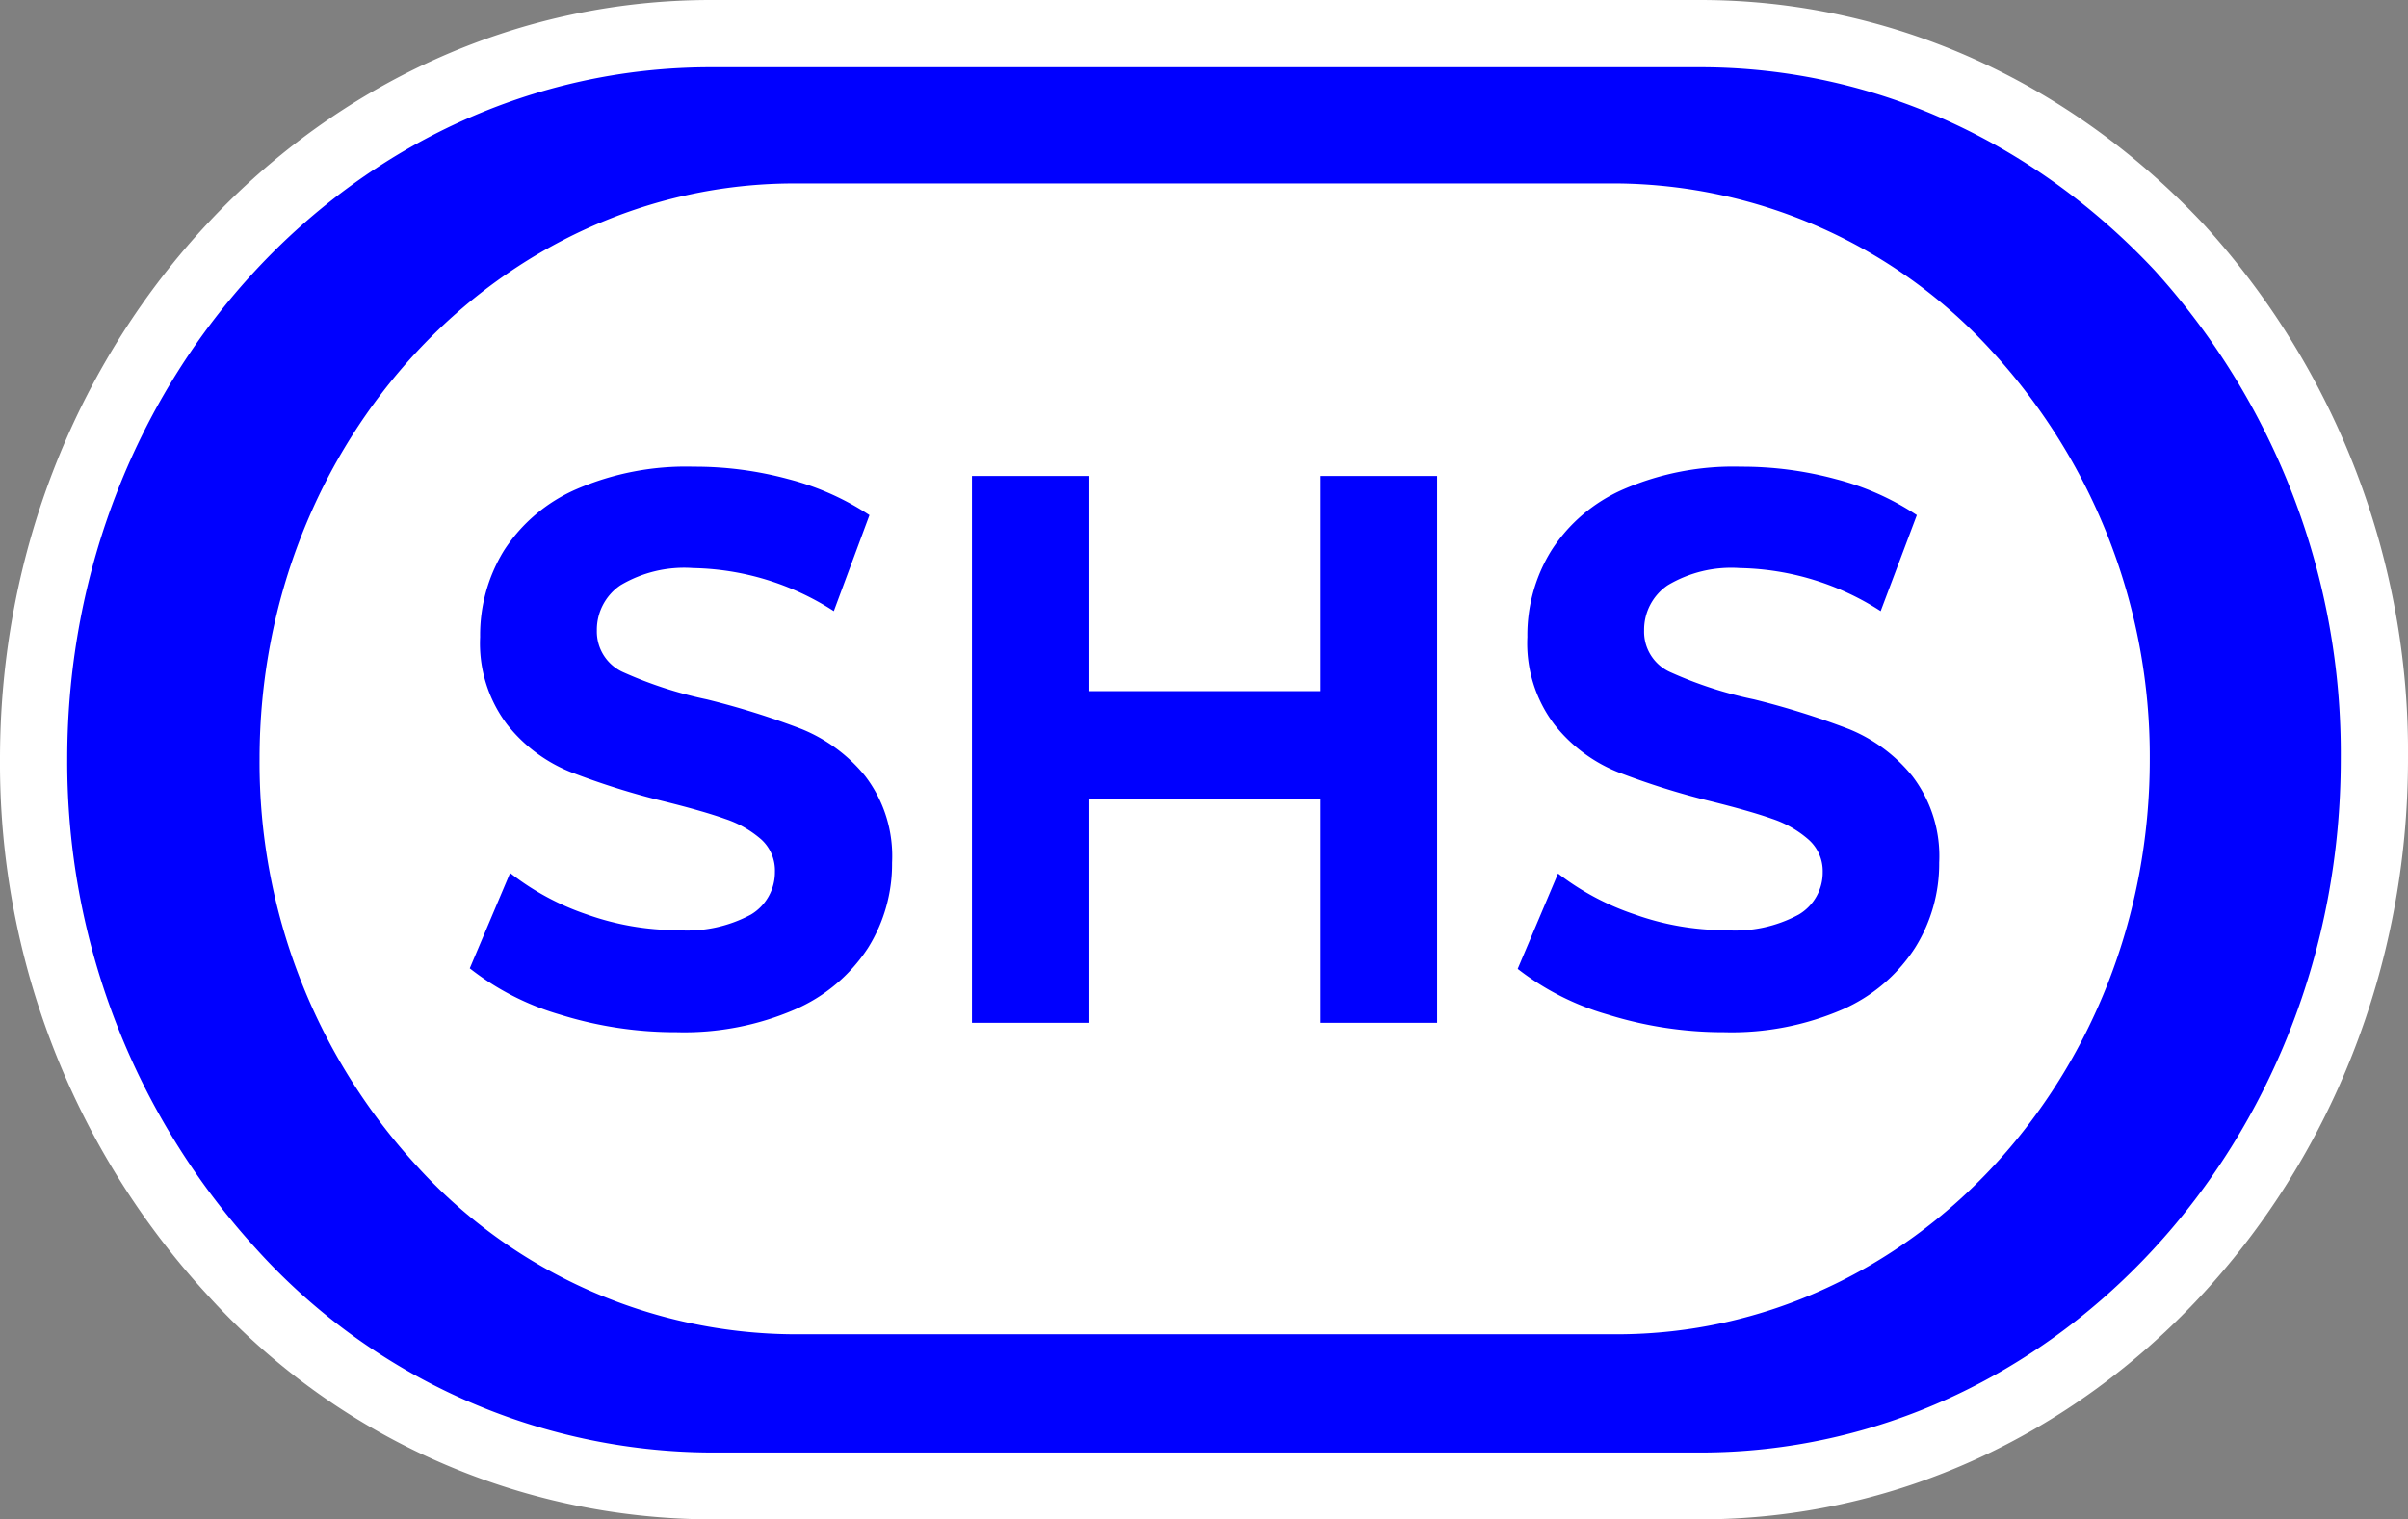 <svg xmlns="http://www.w3.org/2000/svg" viewBox="0 0 179.05 112.97"><rect x="0" y="0" width="179.05" height="112.97" fill="#808080" stroke="none"/><defs><style>.cls-1{fill:#fff;}.cls-2{fill:blue;}</style></defs><g id="Layer_2" data-name="Layer 2"><g id="Layer_1-2" data-name="Layer 1"><path class="cls-1" d="M179.05,56.43c0,31.18-23.61,56.54-52.63,56.54H52.85A50.67,50.67,0,0,1,15.4,96.26,58.35,58.35,0,0,1,0,56.43C0,25.31,23.71,0,52.85,0h73.57c14,0,27.34,5.92,37.44,16.68A58.21,58.21,0,0,1,179.05,56.43Z"/><path class="cls-2" d="M160.21,20.1C151.45,10.76,139.57,5,126.42,5H52.85C26.45,5,5,28.06,5,56.43A53.68,53.68,0,0,0,19.06,92.87,45.82,45.82,0,0,0,52.85,108h73.57c26.3,0,47.63-23.06,47.63-51.54A53.47,53.47,0,0,0,160.21,20.1Zm-40,79.11H59.08A38.17,38.17,0,0,1,30.94,86.64,44.29,44.29,0,0,1,19.3,56.43c0-23.64,17.87-42.79,39.78-42.79H120.2a38.17,38.17,0,0,1,28,12.57,44.53,44.53,0,0,1,11.65,30.22C159.87,80.07,142.11,99.21,120.2,99.21Z"/><path class="cls-2" d="M41.64,75.44A19.79,19.79,0,0,1,34.93,72l3-7.09A19.28,19.28,0,0,0,43.66,68a20.12,20.12,0,0,0,6.68,1.16A10,10,0,0,0,55.84,68a3.66,3.66,0,0,0,1.78-3.16,3.12,3.12,0,0,0-1-2.41,7.81,7.81,0,0,0-2.7-1.54c-1.09-.39-2.57-.81-4.44-1.28a55.92,55.92,0,0,1-7.06-2.21,11.43,11.43,0,0,1-4.72-3.54,10,10,0,0,1-2-6.5,12,12,0,0,1,1.77-6.42,12.17,12.17,0,0,1,5.37-4.56,20.51,20.51,0,0,1,8.75-1.68,26.57,26.57,0,0,1,7.06.93,19.93,19.93,0,0,1,6,2.67L62,45.44a19.9,19.9,0,0,0-10.45-3.2,9.27,9.27,0,0,0-5.42,1.28,4,4,0,0,0-1.75,3.37,3.31,3.31,0,0,0,2,3.11,30.25,30.25,0,0,0,6.17,2,59.42,59.42,0,0,1,7.06,2.21,11.82,11.82,0,0,1,4.72,3.49,9.79,9.79,0,0,1,2,6.44,11.74,11.74,0,0,1-1.8,6.36,12.32,12.32,0,0,1-5.42,4.56,20.71,20.71,0,0,1-8.78,1.69A28.83,28.83,0,0,1,41.64,75.44Z"/><path class="cls-2" d="M106.86,35.39V76.05H98.14V59.38H81V76.05H72.27V35.39H81v16H98.14v-16Z"/><path class="cls-2" d="M119.55,75.44a19.74,19.74,0,0,1-6.7-3.4l3-7.09A19.46,19.46,0,0,0,121.58,68a20,20,0,0,0,6.68,1.16A9.94,9.94,0,0,0,133.75,68a3.63,3.63,0,0,0,1.78-3.16,3.12,3.12,0,0,0-1.05-2.41,7.85,7.85,0,0,0-2.69-1.54c-1.1-.39-2.58-.81-4.45-1.28a56.46,56.46,0,0,1-7.06-2.21,11.41,11.41,0,0,1-4.71-3.54,10,10,0,0,1-2-6.5,11.94,11.94,0,0,1,1.78-6.42,12.09,12.09,0,0,1,5.36-4.56,20.55,20.55,0,0,1,8.76-1.68,26.63,26.63,0,0,1,7.06.93,19.87,19.87,0,0,1,6,2.67l-2.69,7.14a19.93,19.93,0,0,0-10.46-3.2A9.22,9.22,0,0,0,124,43.52a4,4,0,0,0-1.75,3.37,3.29,3.29,0,0,0,2,3.11,29.83,29.83,0,0,0,6.17,2,60.63,60.63,0,0,1,7.06,2.21,11.73,11.73,0,0,1,4.71,3.49,9.79,9.79,0,0,1,2,6.44,11.75,11.75,0,0,1-1.81,6.36A12.29,12.29,0,0,1,137,75.06a20.75,20.75,0,0,1-8.79,1.69A28.88,28.88,0,0,1,119.55,75.44Z"/></g></g></svg>